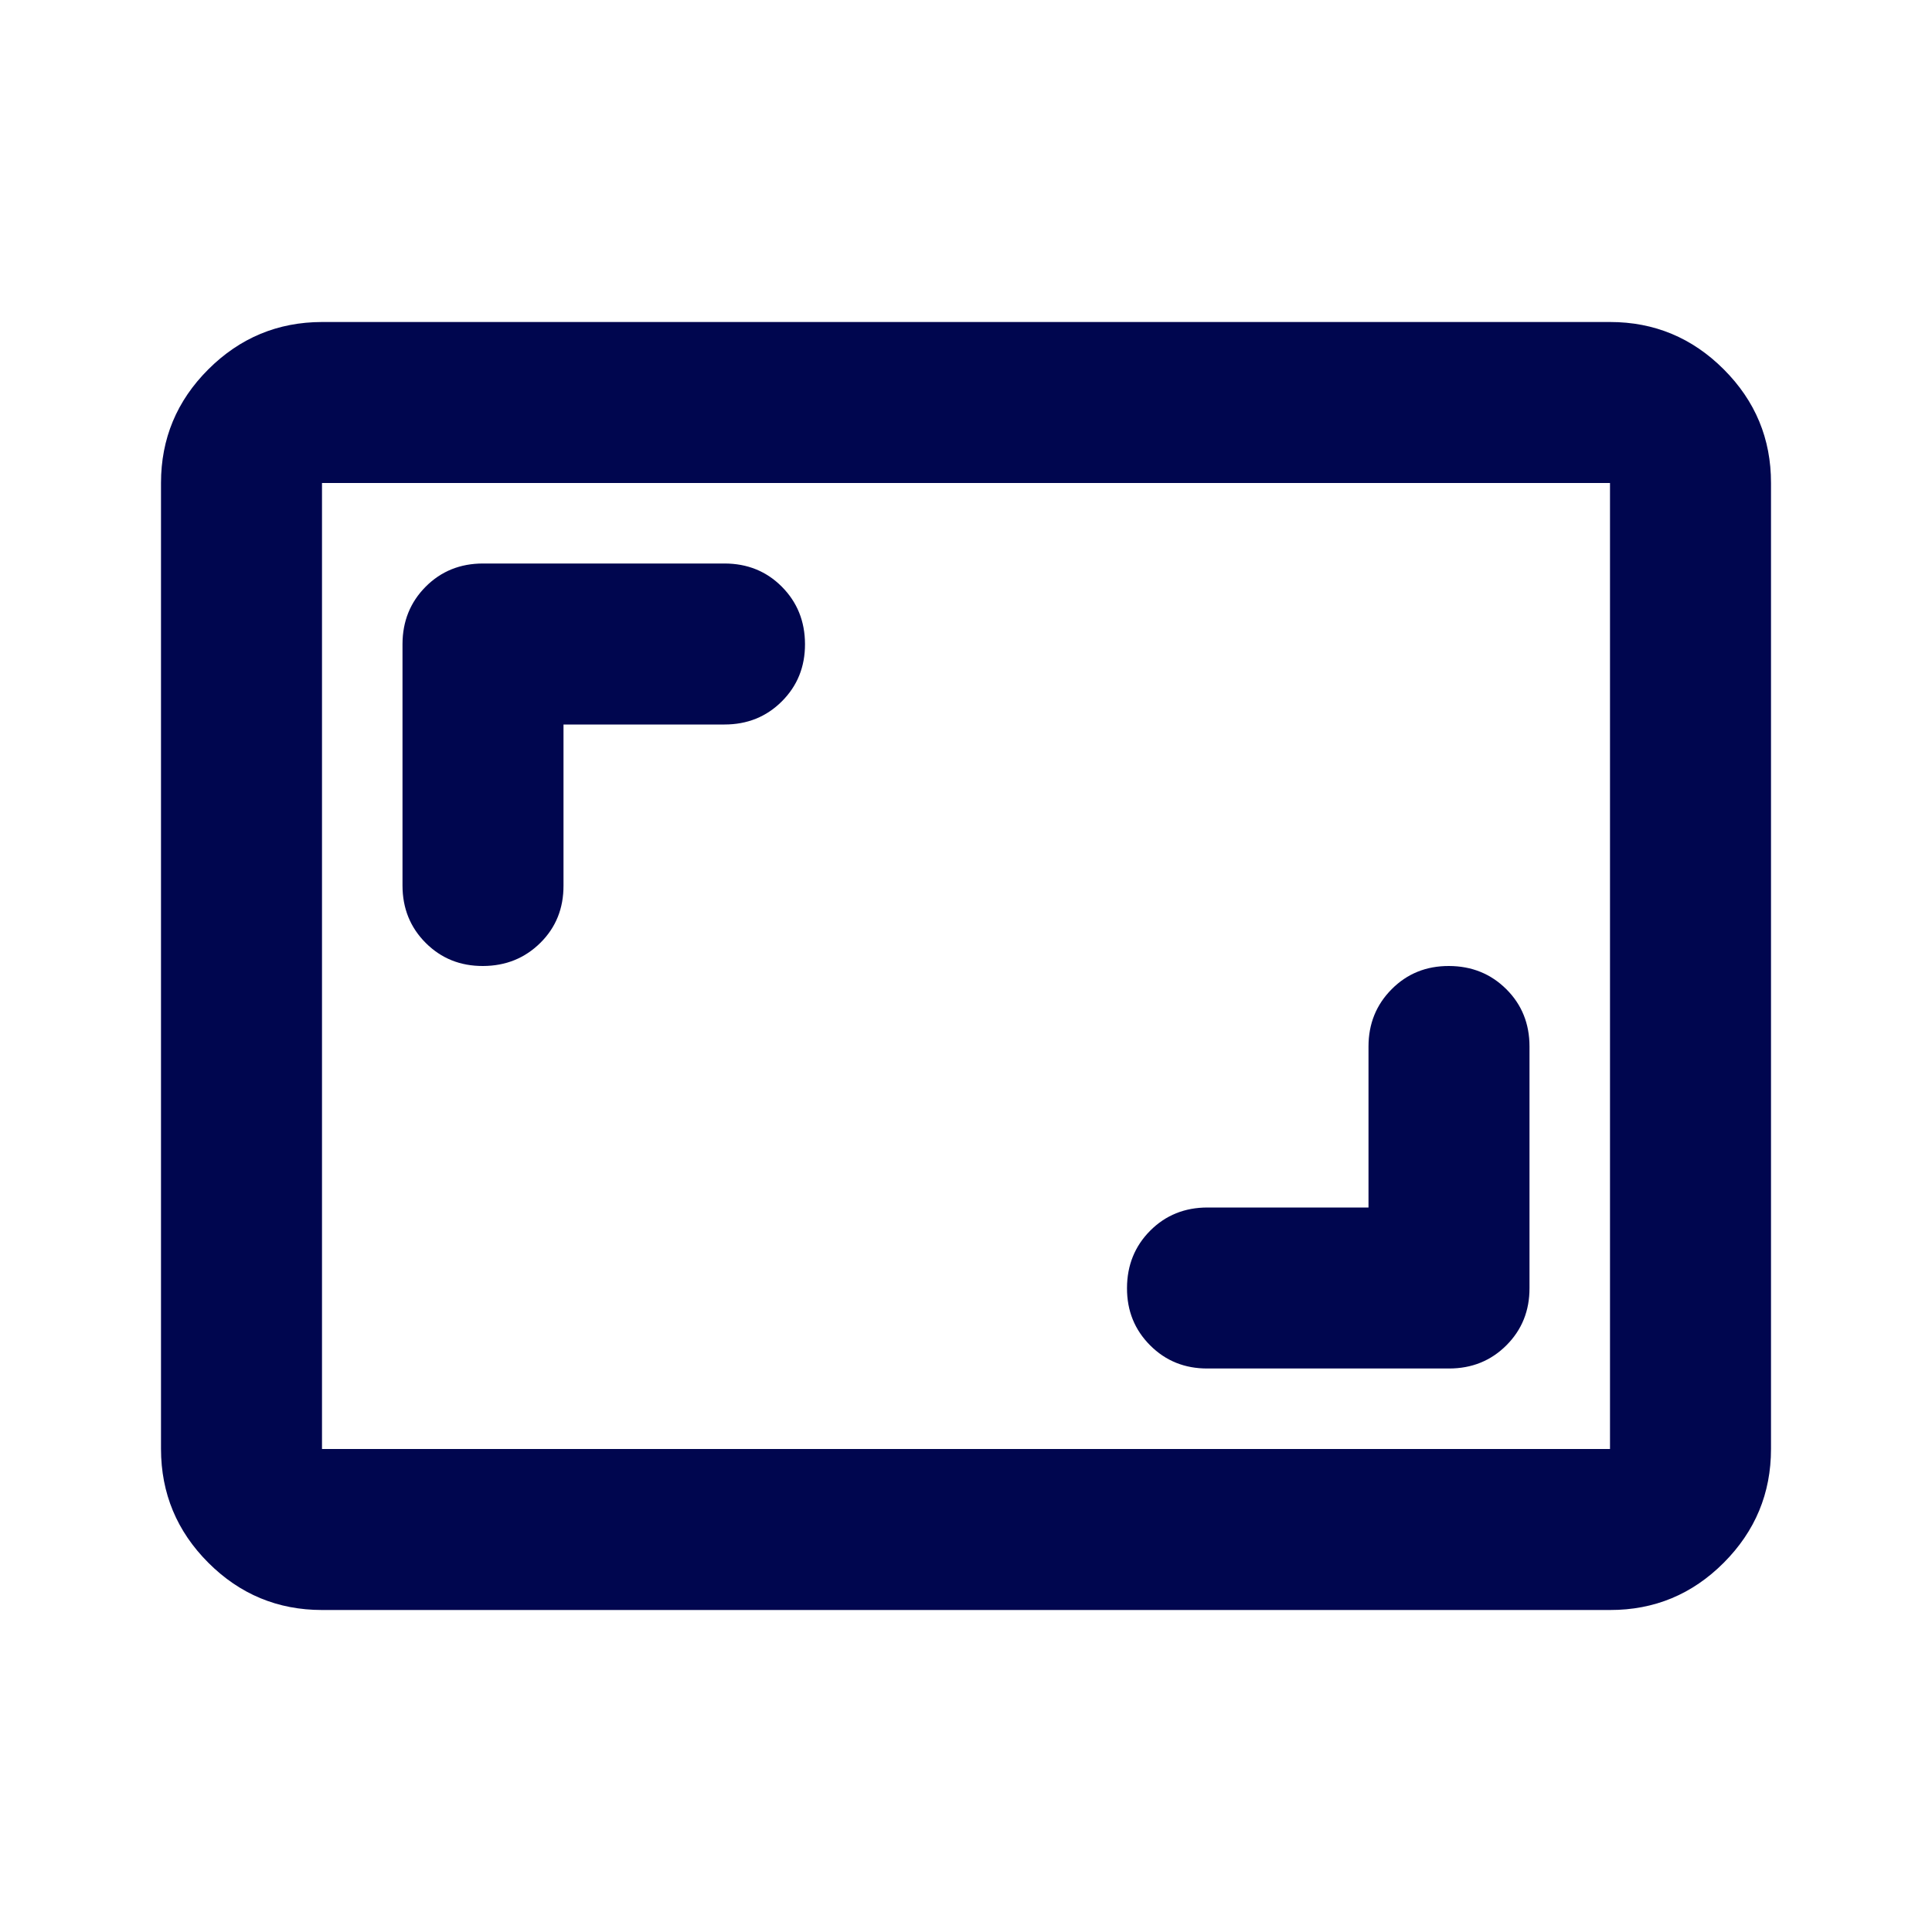 <svg width="24" height="24" viewBox="0 0 24 24" fill="none" xmlns="http://www.w3.org/2000/svg">
<path d="M17 15H15C14.717 15 14.479 15.096 14.288 15.288C14.097 15.48 14.001 15.717 14 16C13.999 16.283 14.095 16.52 14.288 16.713C14.481 16.906 14.718 17.001 15 17H18C18.283 17 18.521 16.904 18.713 16.712C18.905 16.52 19.001 16.283 19 16V13C19 12.717 18.904 12.479 18.712 12.288C18.52 12.097 18.283 12.001 18 12C17.717 11.999 17.48 12.095 17.288 12.288C17.096 12.481 17 12.718 17 13V15ZM7 9H9C9.283 9 9.521 8.904 9.713 8.712C9.905 8.52 10.001 8.283 10 8C9.999 7.717 9.903 7.48 9.712 7.288C9.521 7.096 9.283 7 9 7H6C5.717 7 5.479 7.096 5.288 7.288C5.097 7.48 5.001 7.717 5 8V11C5 11.283 5.096 11.521 5.288 11.713C5.48 11.905 5.717 12.001 6 12C6.283 11.999 6.52 11.903 6.713 11.712C6.906 11.521 7.001 11.283 7 11V9ZM4 20C3.45 20 2.979 19.804 2.588 19.413C2.197 19.022 2.001 18.551 2 18V6C2 5.45 2.196 4.979 2.588 4.588C2.98 4.197 3.451 4.001 4 4H20C20.55 4 21.021 4.196 21.413 4.588C21.805 4.98 22.001 5.451 22 6V18C22 18.55 21.804 19.021 21.413 19.413C21.022 19.805 20.551 20.001 20 20H4ZM4 18H20V6H4V18Z" fill="#00064F"/>
</svg>
